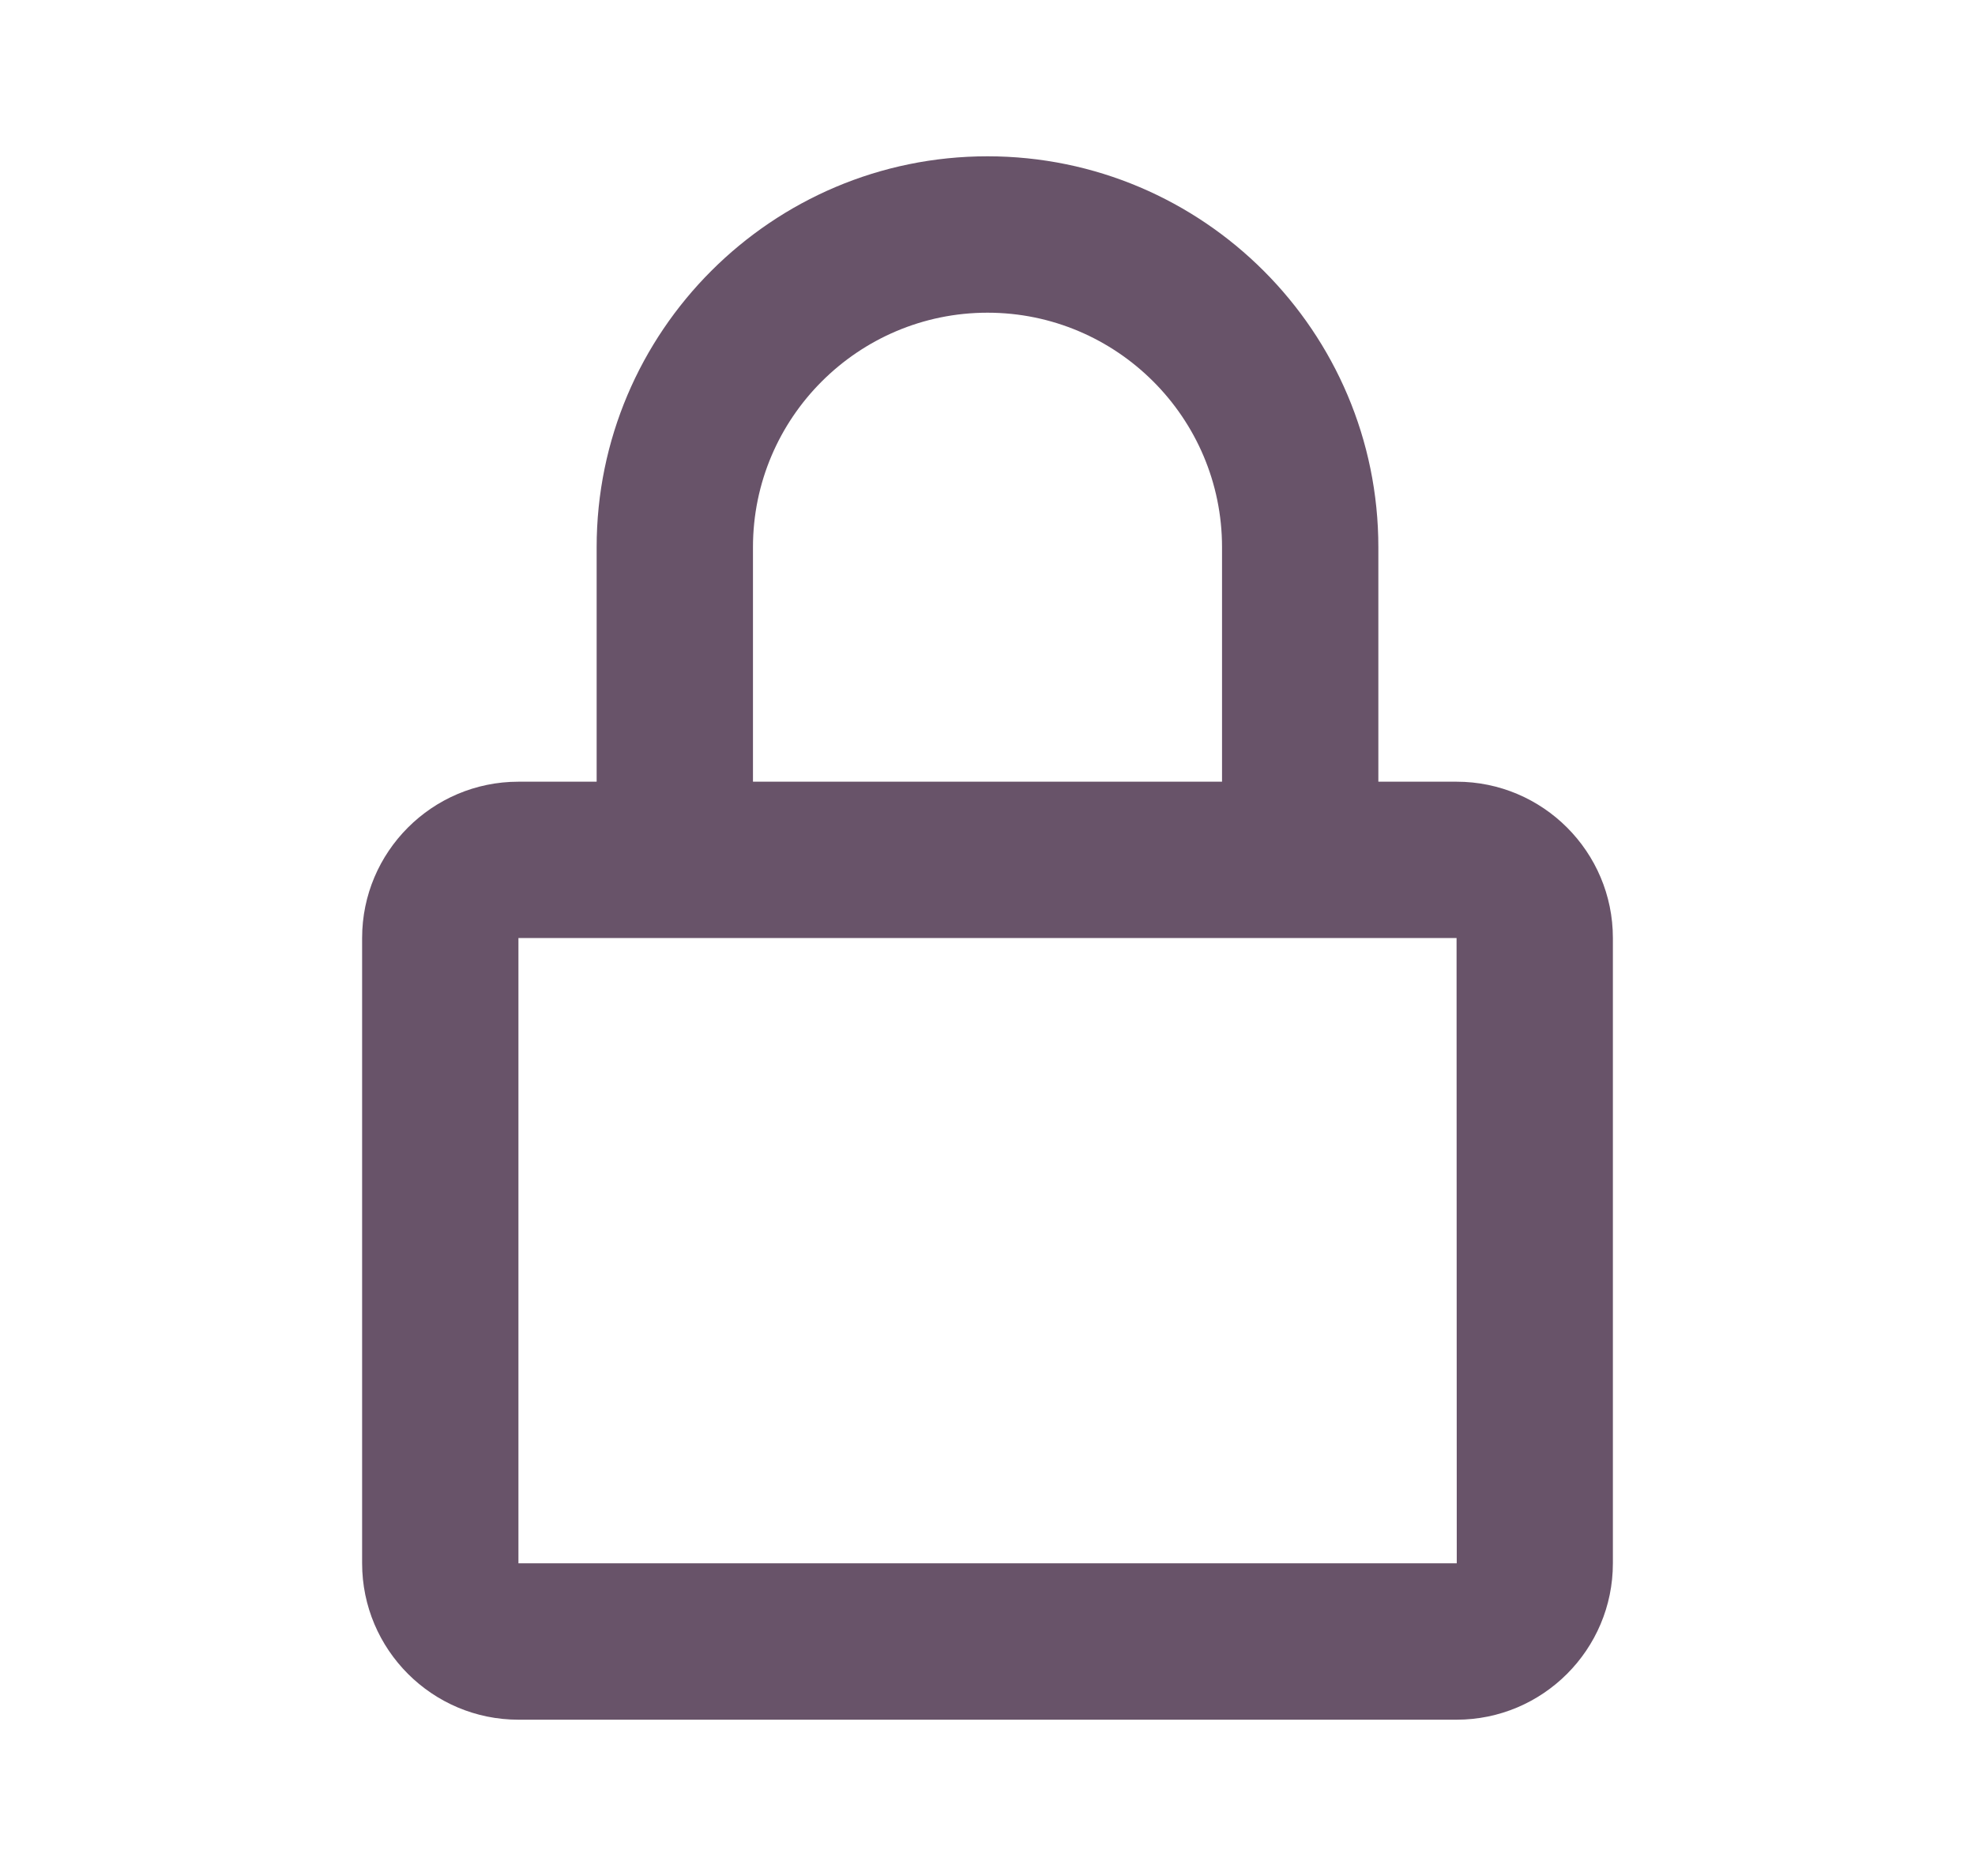 <svg width="20" height="19" viewBox="0 0 20 19" fill="none" xmlns="http://www.w3.org/2000/svg">
<path d="M10 1.583C7.817 1.583 6.042 3.359 6.042 5.542V7.917H5.25C4.377 7.917 3.667 8.627 3.667 9.5V15.833C3.667 16.707 4.377 17.417 5.25 17.417H14.75C15.623 17.417 16.333 16.707 16.333 15.833V9.5C16.333 8.627 15.623 7.917 14.75 7.917H13.958V5.542C13.958 3.359 12.183 1.583 10 1.583ZM14.75 9.5L14.752 15.833H5.25V9.5H14.75ZM7.625 7.917V5.542C7.625 4.232 8.691 3.167 10 3.167C11.309 3.167 12.375 4.232 12.375 5.542V7.917H7.625Z" fill="#685369"/>
</svg>
